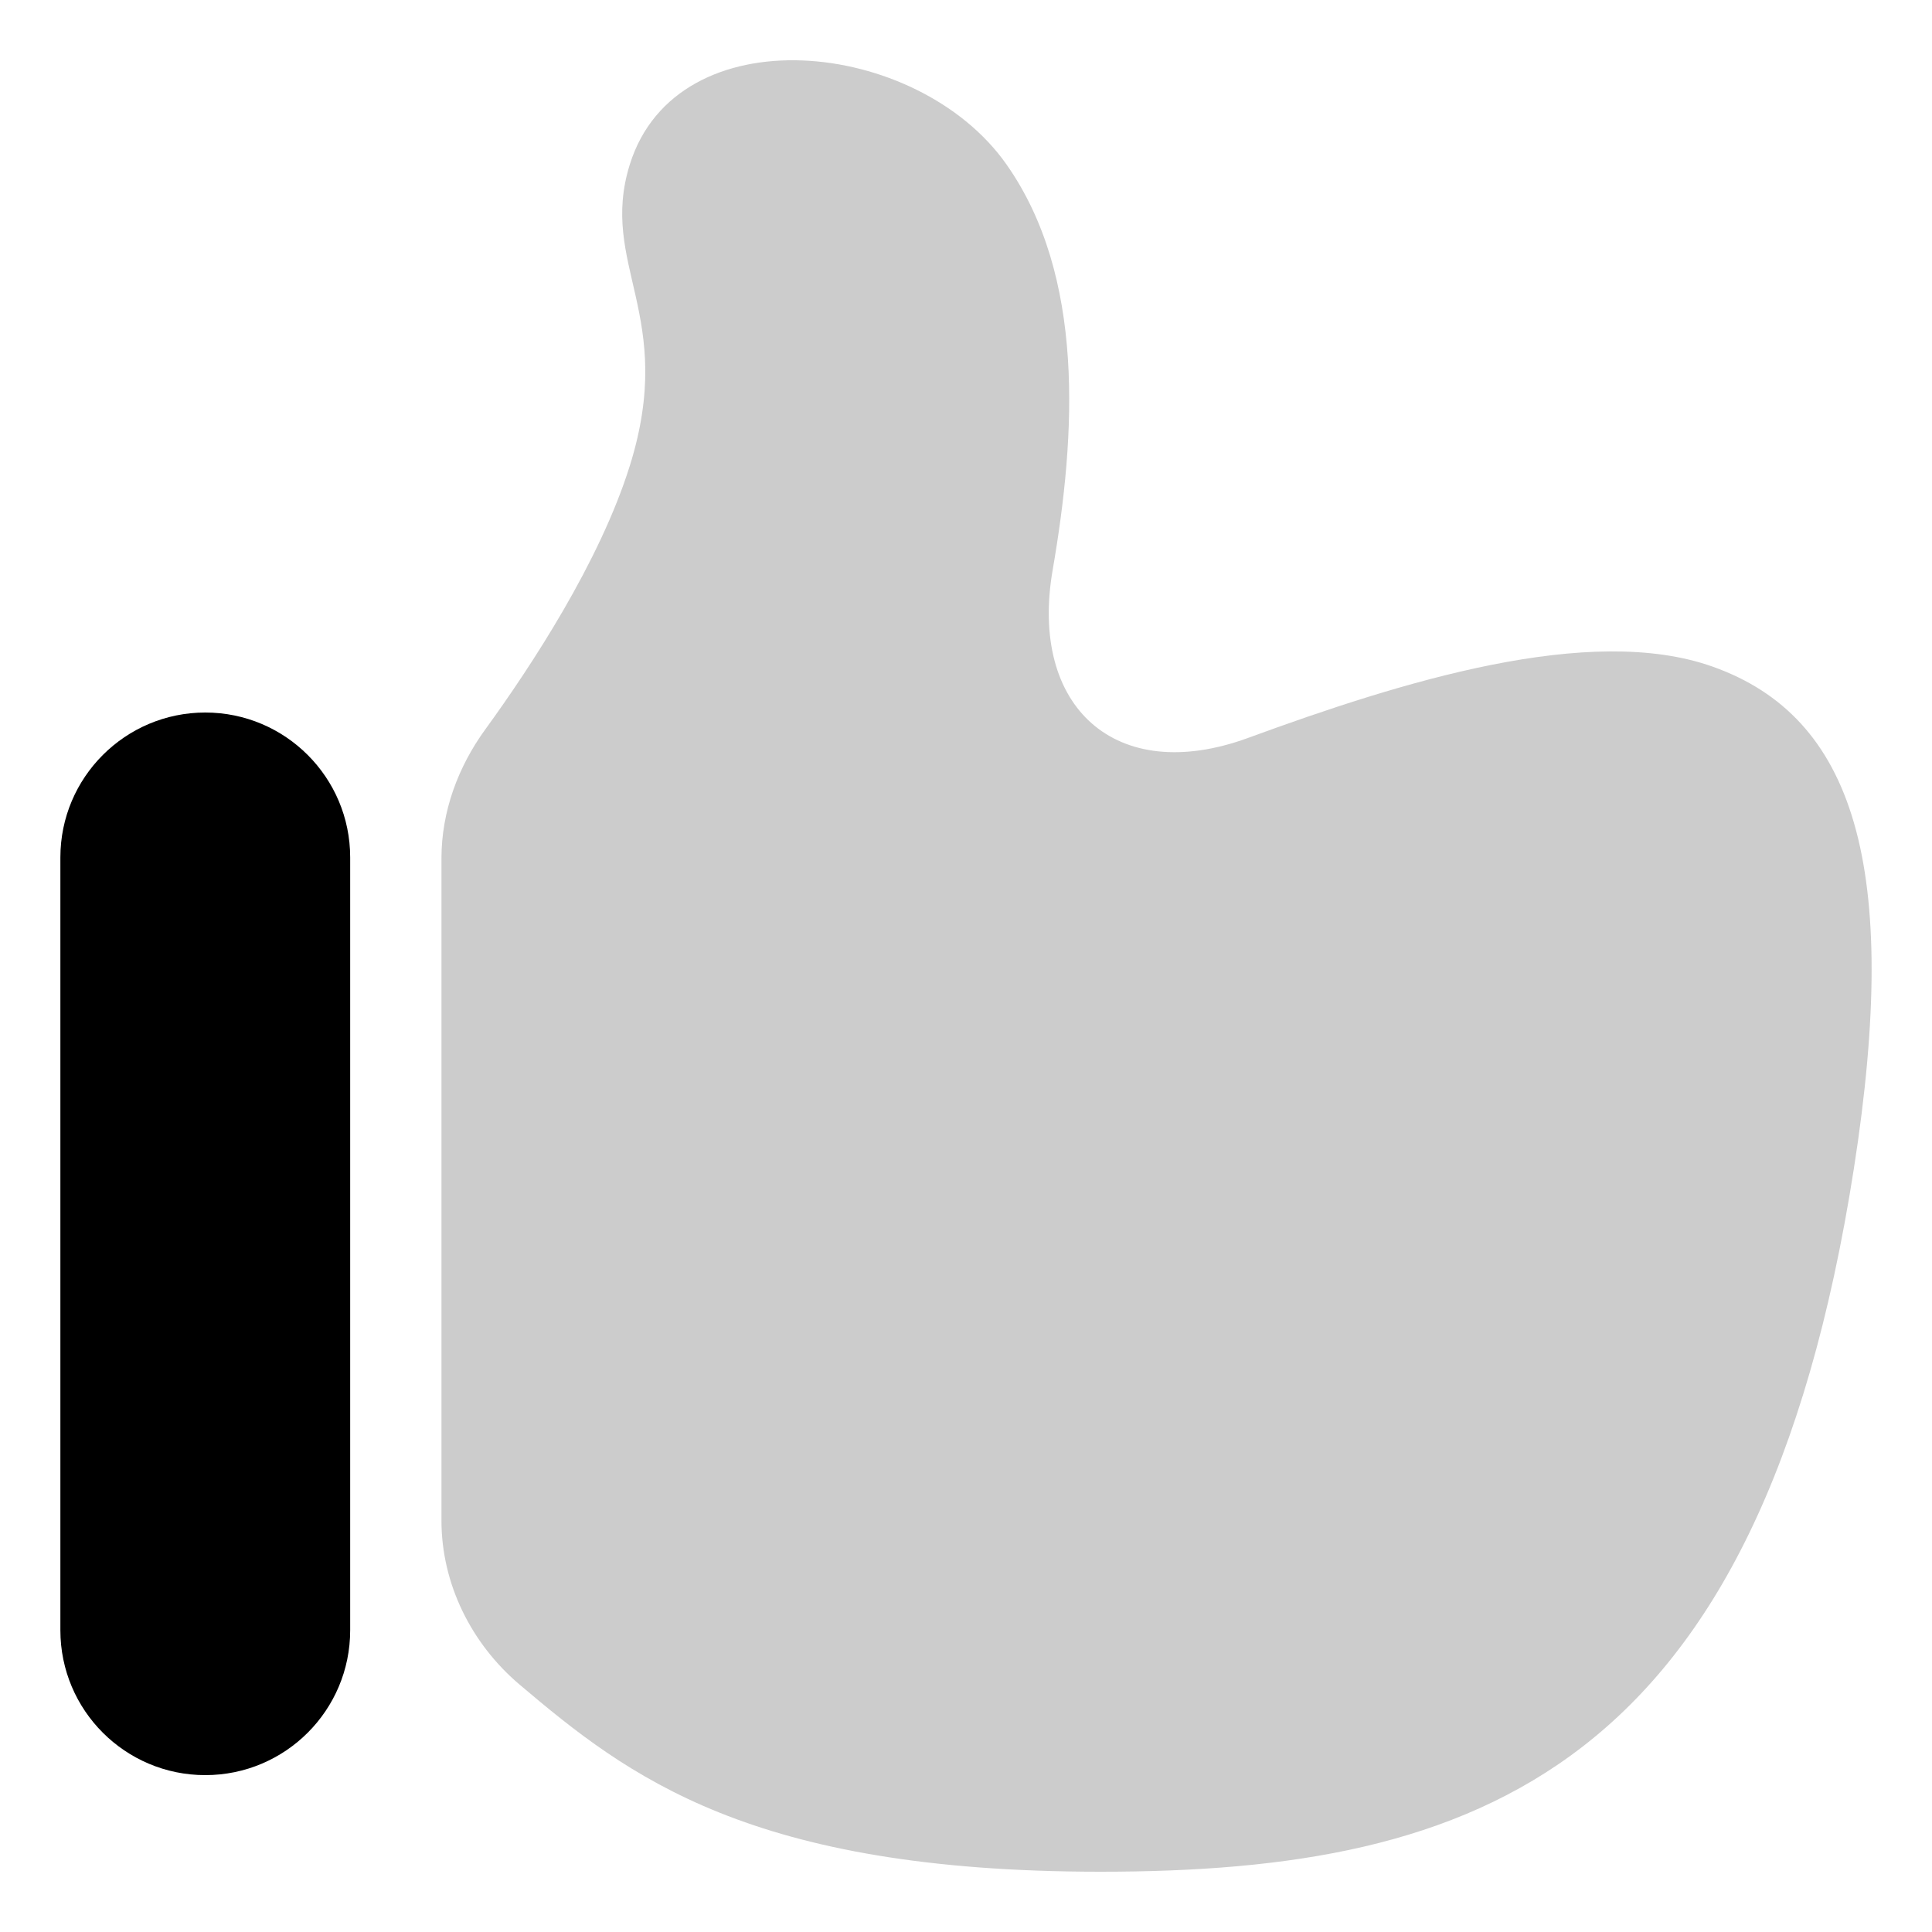 <svg
  xmlns="http://www.w3.org/2000/svg"
  width="20"
  height="20"
  viewBox="0 0 20 20"
  fill="none"
>
  <path
    d="M3.625 16.876V8.876C3.625 8.048 2.953 7.376 2.125 7.376C1.297 7.376 0.625 8.048 0.625 8.876V16.876C0.625 17.705 1.297 18.376 2.125 18.376C2.953 18.376 3.625 17.705 3.625 16.876Z"
    fill="currentColor"
  />
  <path
    d="M10.419 1.702C9.497 0.391 7.007 0.143 6.52 1.702C6.195 2.742 7.007 3.262 6.52 4.821C6.208 5.819 5.496 6.9 5.025 7.549C4.74 7.94 4.57 8.404 4.57 8.885V15.741C4.57 16.394 4.877 17.014 5.379 17.439C6.503 18.392 7.771 19.376 11.393 19.376C15.292 19.376 18.216 18.337 19.191 12.099C19.681 8.961 19.191 7.42 17.729 6.901C16.458 6.449 14.513 7.055 12.92 7.639C11.551 8.14 10.652 7.319 10.897 5.901C11.14 4.496 11.234 2.862 10.419 1.702Z"
    fill="currentColor"
    fill-opacity="0.2"
  />
</svg>
